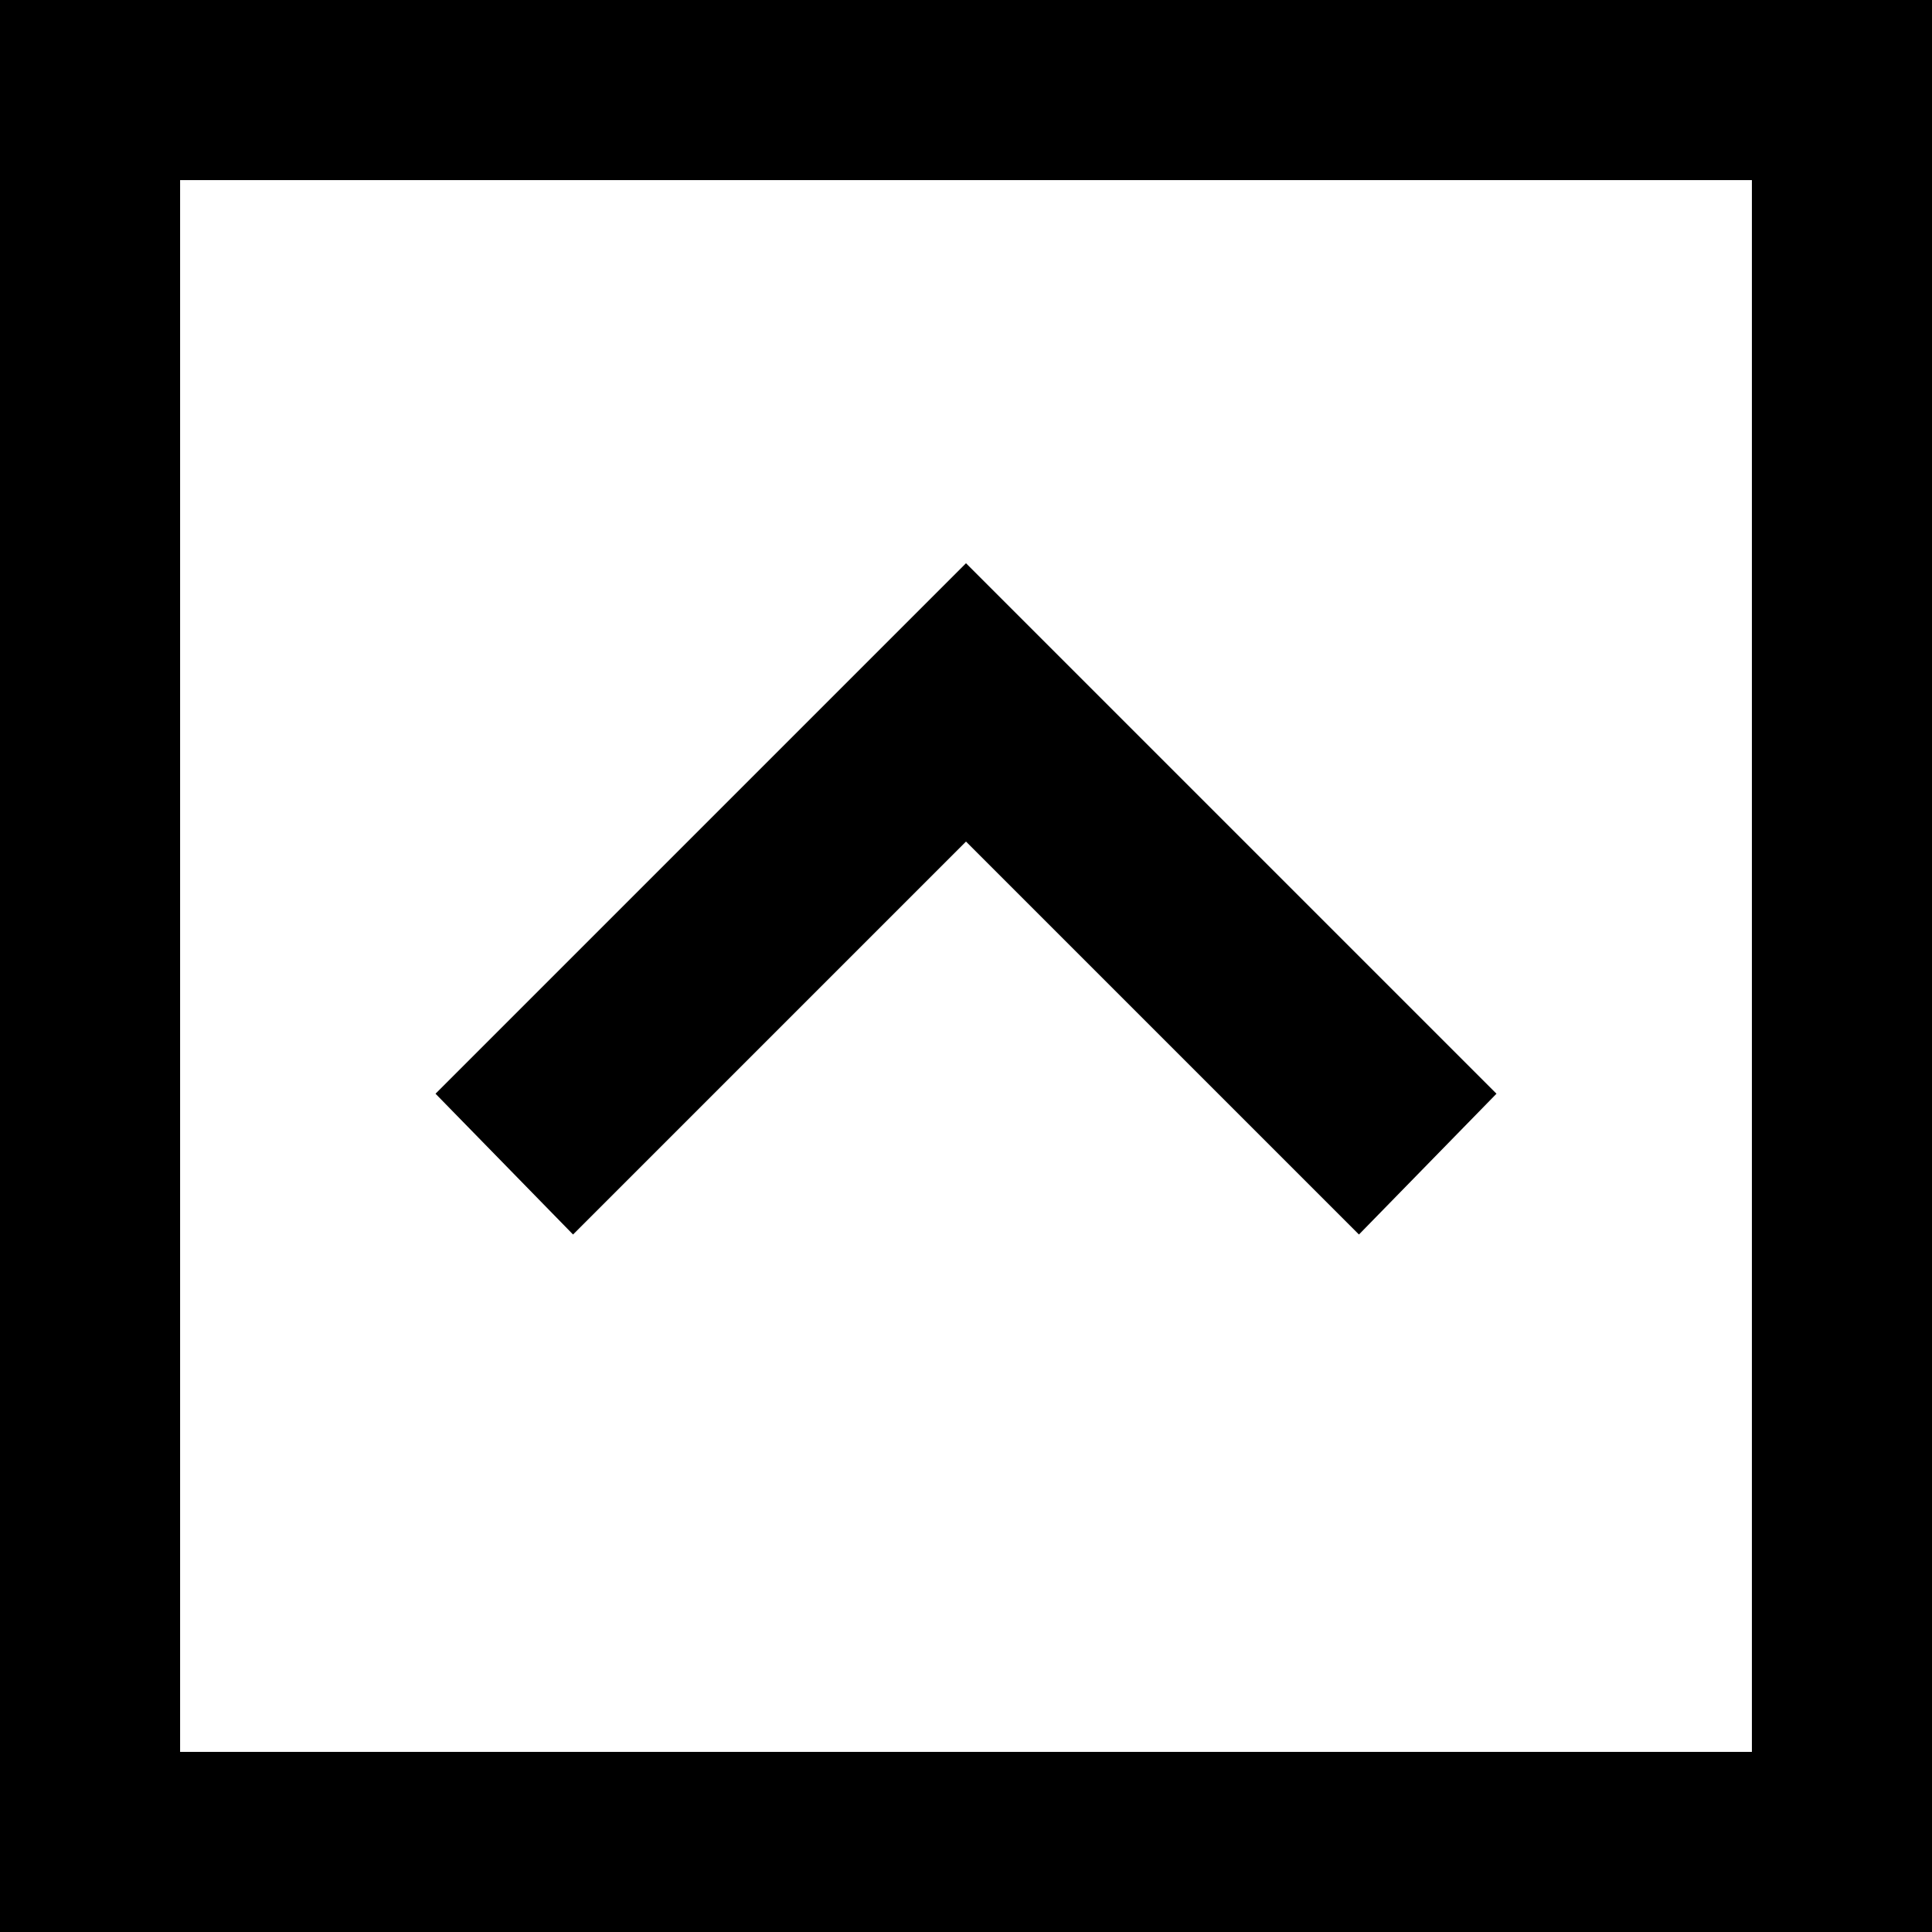 <?xml version="1.0" encoding="utf-8"?>
<!-- Generator: Adobe Illustrator 19.1.0, SVG Export Plug-In . SVG Version: 6.00 Build 0)  -->
<svg version="1.1" id="Layer_1" xmlns="http://www.w3.org/2000/svg" xmlns:xlink="http://www.w3.org/1999/xlink" x="0px" y="0px"
	 viewBox="0 0 59 59" style="enable-background:new 0 0 59 59;" xml:space="preserve">
<polygon points="41.5,37.7 29.5,25.7 17.5,37.7 13.3,33.4 29.5,17.2 45.7,33.4 "/>
<path d="M53.5,5.5v48h-48v-48H53.5 M59.5-0.5h-60v60h60V-0.5L59.5-0.5z"/>
</svg>
